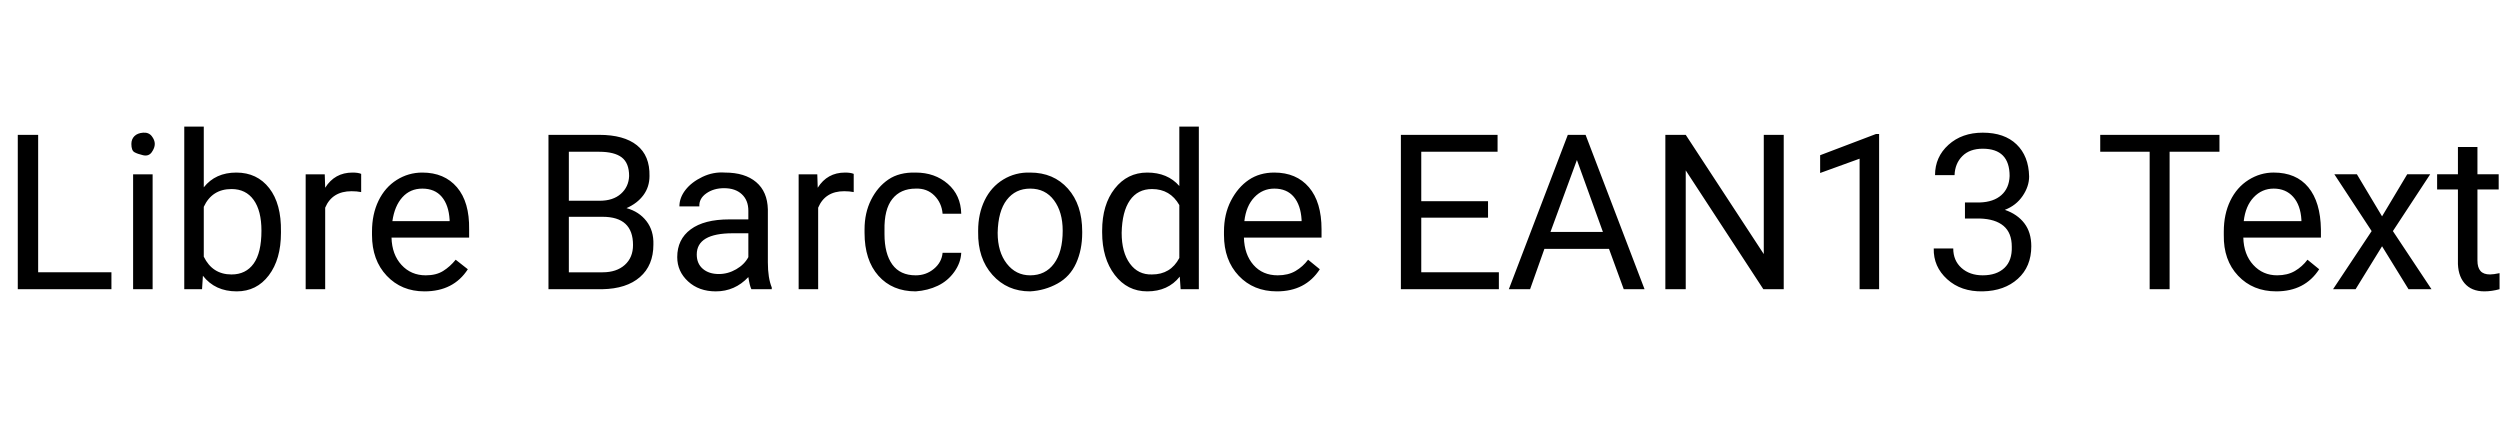 <svg id="fnt-Libre Barcode EAN13 Text" viewBox="0 0 5766 1000" xmlns="http://www.w3.org/2000/svg"><path id="libre-barcode-ean13-text" class="f" d="M88 311v317h169v39h-216v-356h47m264 91v265h-45v-265h45m-49-70q0-11 7-18t20-8 20 8 7 18-7 19-20 7-20-7-7-19m345 202v3q0 61-28 98t-74 37q-50 0-78-36l-2 31h-41v-375h45v140q27-34 75-34t76 36 27 100m-45-2q0-46-18-71t-51-25q-45 0-64 41v115q20 41 64 41 33 0 51-25t18-76m230-131v42q-10-2-22-2-45 0-61 38v188h-45v-265h44l1 31q22-35 63-35 13 0 20 3m146 271q-53 0-87-36t-34-94v-8q0-40 15-71t42-48 59-17q51 0 80 34t28 97v19h-179q1 39 23 63t56 24q24 0 40-10t29-26l28 22q-33 51-100 51m-5-237q-28 0-46 20t-23 55h132v-3q-2-34-18-53t-45-19m415 232h-124v-356h117q57 0 87 24t29 71q0 25-14 44t-39 30q29 8 46 30t16 54q0 48-31 75t-87 28m1-167h-78v128h78q32 0 51-17t19-46q0-65-70-65m-78-150v113h71q31 0 49-16t19-41q0-30-17-43t-52-13h-70m468 317h-47q-4-8-7-28-31 33-75 33-39 0-64-23t-25-56q0-41 31-64t89-23h44v-20q0-24-15-38t-41-14q-24 0-41 12t-16 30h-46q0-20 14-38t39-30 52-10q46 0 72 22t27 63v122q0 36 9 58v4m-122-35q21 0 40-11t28-28v-55h-36q-83 0-83 49 0 21 14 33t37 12m311-231v42q-10-2-22-2-44 0-60 38v188h-45v-265h43l1 31q22-35 63-35 13 0 20 3m143 234q24 0 42-15t20-37h43q-1 23-16 44t-38 32-51 13q-54 0-86-36t-32-99v-8q0-38 15-68t40-47 63-16q44 0 74 26t31 69h-43q-2-25-19-42t-43-16q-35 0-54 24t-18 72v9q0 45 18 70t54 25m144-100v-3q0-39 15-70t43-48 62-16q54 0 87 37t33 99v3q0 39-14 70t-43 47-63 18q-53 0-87-38t-33-99m45 2q0 44 21 71t54 27q35 0 55-27t20-76q0-43-20-70t-55-27q-34 0-54 26t-21 76m241-1v-4q0-60 29-97t75-37q47 0 74 31v-137h45v375h-42l-2-29q-27 34-75 34-46 0-75-38t-29-98m45 1q0 45 19 71t51 25q43 0 63-38v-122q-21-37-63-37-33 0-51 26t-19 75m358 135q-54 0-88-36t-34-94v-8q0-40 16-71t41-48 59-17q51 0 80 34t29 97v19h-179q1 39 22 63t56 24q24 0 41-10t29-26l27 22q-33 51-99 51m-6-237q-27 0-46 20t-23 55h132v-3q-2-34-18-53t-45-19m493 29v38h-154v126h179v39h-226v-356h223v39h-176v114h154m313 203l-34-93h-149l-33 93h-49l136-356h41l136 356h-48m-108-298l-61 166h121l-60-166m477-58v356h-47l-179-274v274h-47v-356h47l180 275v-275h46m220-2v358h-45v-301l-91 33v-41l129-49h7m198 195v-37h34q32-1 50-17t19-44q0-63-62-63-30 0-47 17t-18 44h-45q0-42 31-70t79-28q50 0 78 27t29 74q0 23-15 45t-41 32q29 10 45 31t16 53q0 47-31 75t-81 29-82-28-31-71h45q0 28 19 45t49 17q32 0 50-17t17-49q0-32-19-48t-55-17h-34m587-193v39h-115v317h-46v-317h-114v-39h275m131 361q-54 0-88-36t-33-94v-8q0-40 15-71t42-48 58-17q52 0 80 34t29 97v19h-179q1 39 23 63t55 24q24 0 41-10t29-26l27 22q-33 51-99 51m-6-237q-27 0-46 20t-23 55h133v-3q-2-34-19-53t-45-19m192-33l58 97 58-97h53l-86 131 89 134h-53l-61-99-61 99h-52l89-134-86-131h52m233-63h45v63h49v35h-49v164q0 16 7 24t22 8q8 0 22-3v37q-18 5-35 5-30 0-46-19t-15-52v-164h-48v-35h48v-63" />
</svg>
